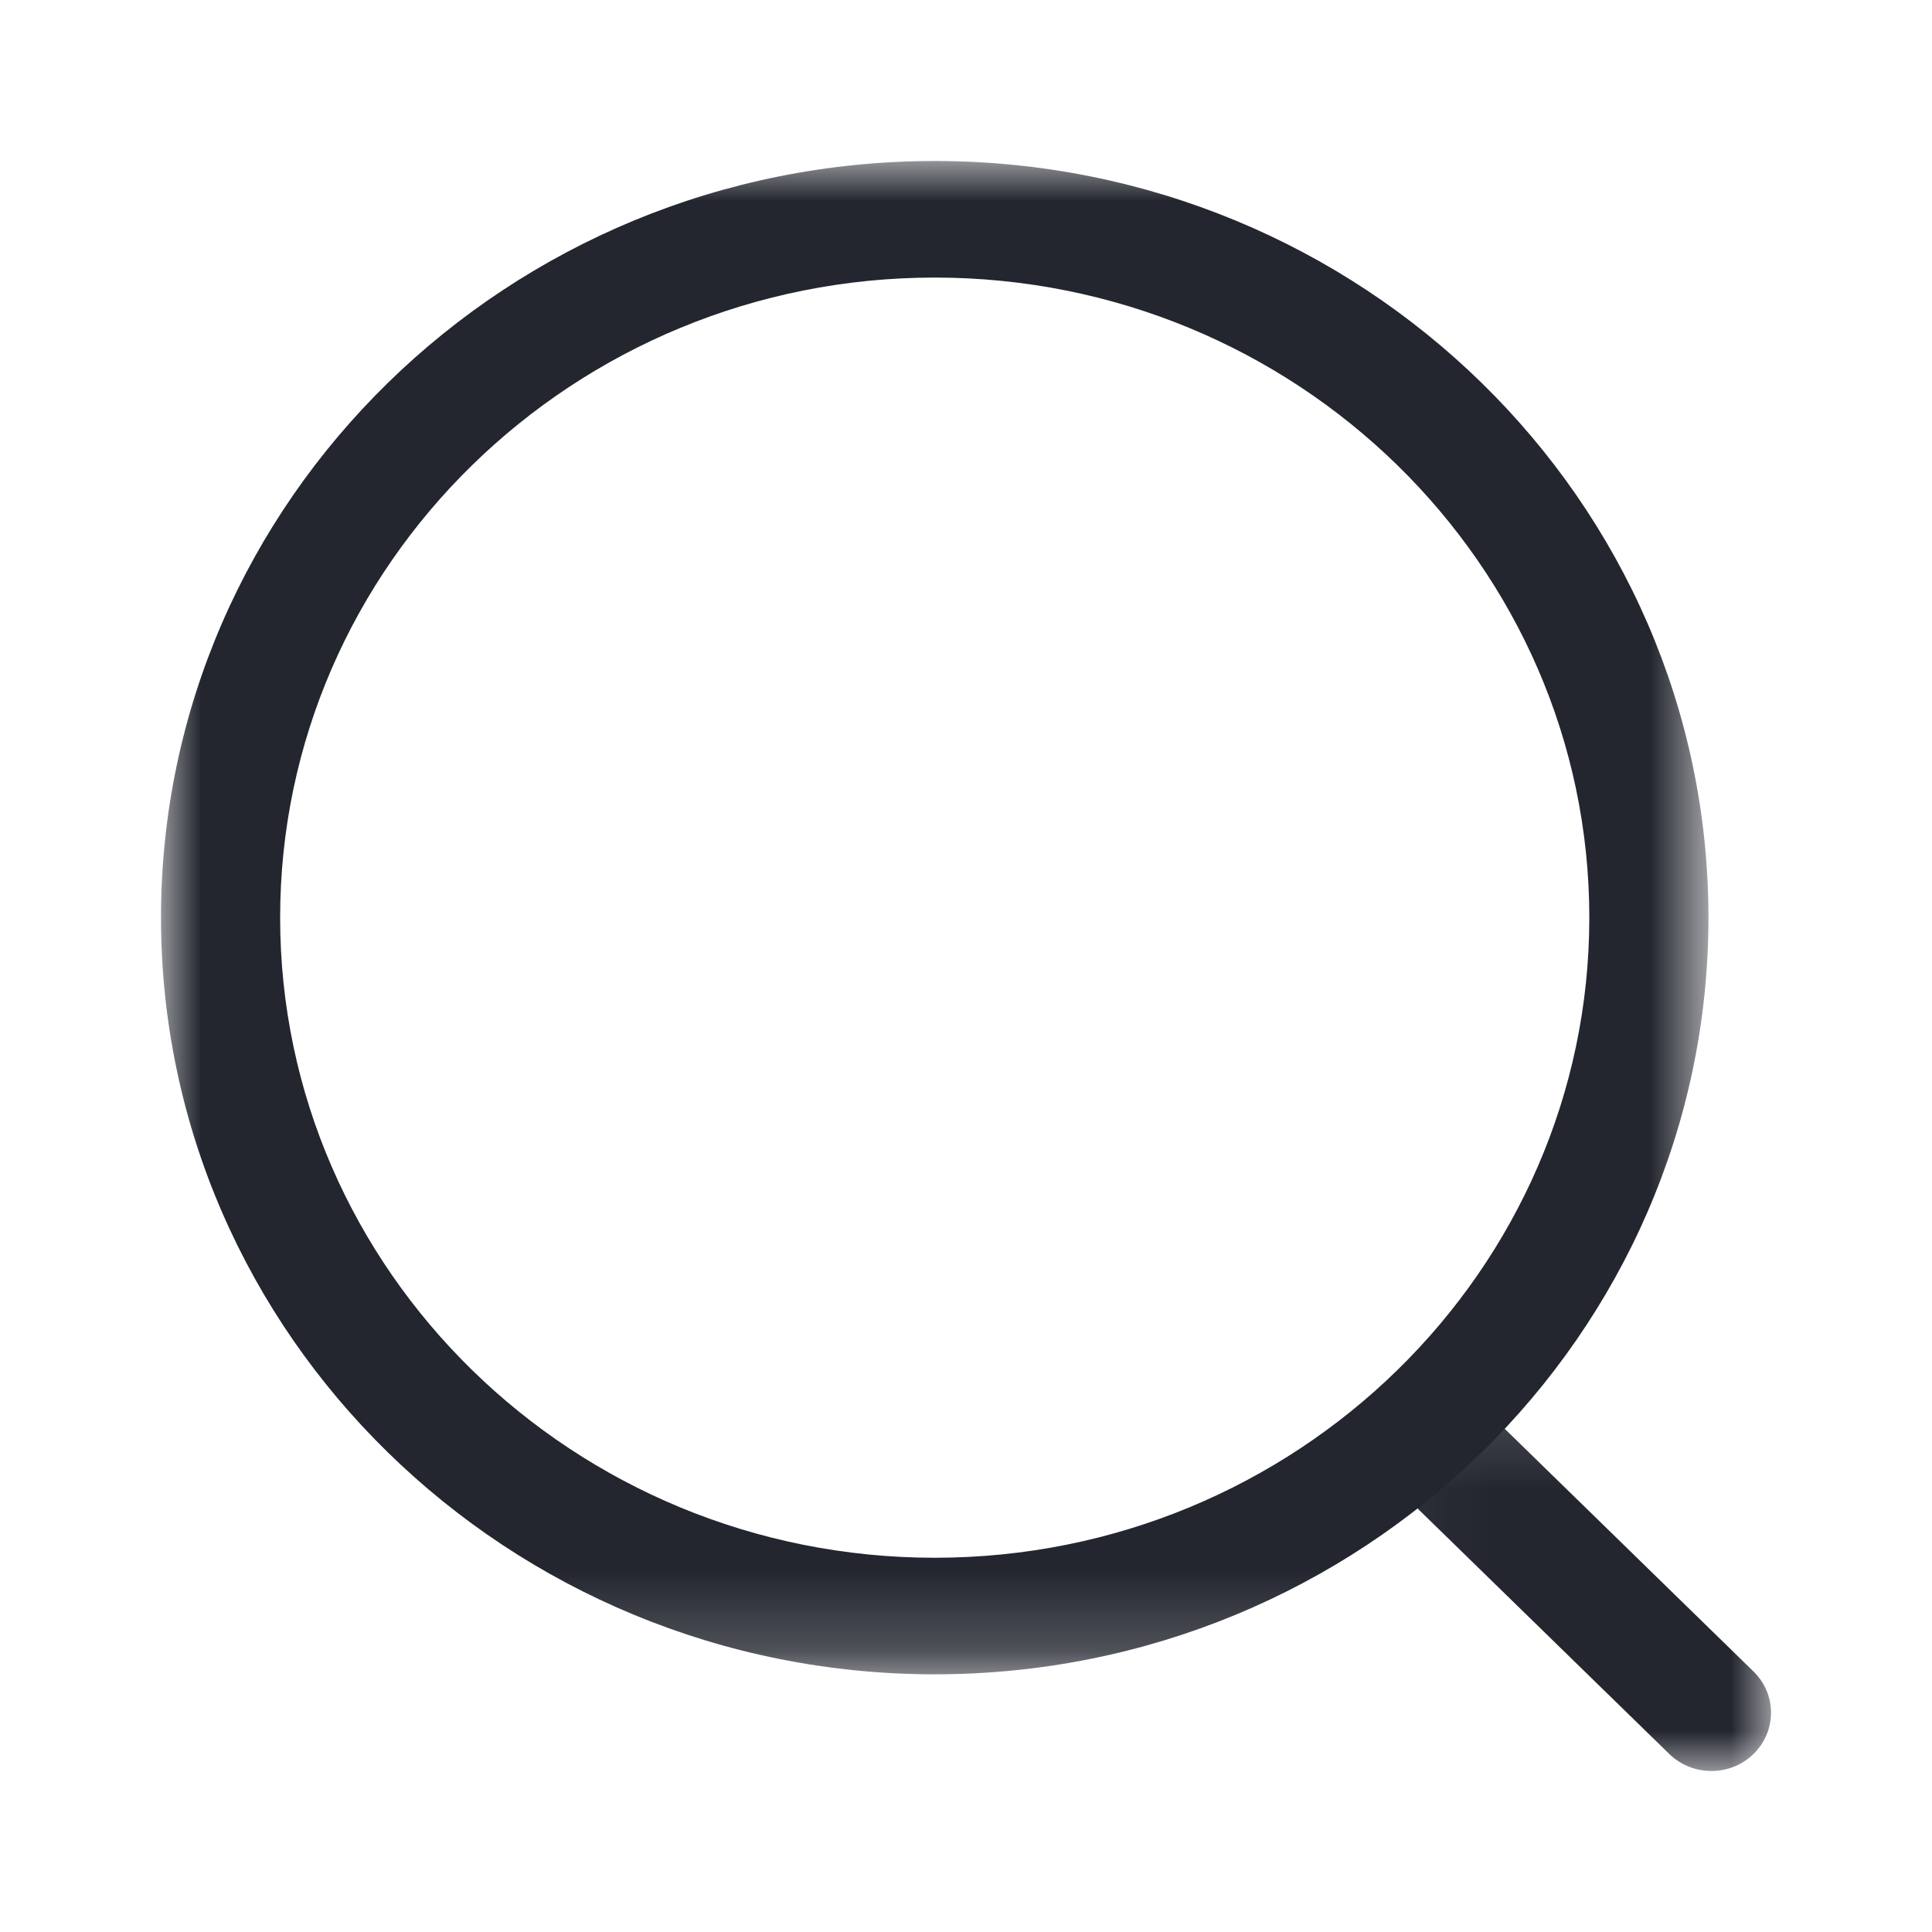 <svg width="24" height="24" viewBox="0 0 24 24" fill="none" xmlns="http://www.w3.org/2000/svg">
<mask id="mask0_4748_80" style="mask-type:luminance" maskUnits="userSpaceOnUse" x="2" y="2" width="20" height="19">
<path fill-rule="evenodd" clip-rule="evenodd" d="M2 2H21.223V20.799H2V2Z" fill="white"/>
</mask>
<g mask="url(#mask0_4748_80)">
<path fill-rule="evenodd" clip-rule="evenodd" d="M11.612 3.448C7.128 3.448 3.48 7.014 3.48 11.399C3.48 15.784 7.128 19.351 11.612 19.351C16.095 19.351 19.743 15.784 19.743 11.399C19.743 7.014 16.095 3.448 11.612 3.448ZM11.612 20.799C6.312 20.799 2 16.582 2 11.399C2 6.216 6.312 2 11.612 2C16.912 2 21.223 6.216 21.223 11.399C21.223 16.582 16.912 20.799 11.612 20.799Z" fill="#23262F"/>
</g>
<mask id="mask1_4748_80" style="mask-type:luminance" maskUnits="userSpaceOnUse" x="17" y="17" width="5" height="5">
<path fill-rule="evenodd" clip-rule="evenodd" d="M17.041 17.16H22V22H17.041V17.16Z" fill="white"/>
</mask>
<g mask="url(#mask1_4748_80)">
<path fill-rule="evenodd" clip-rule="evenodd" d="M21.26 22C21.071 22 20.882 21.93 20.737 21.789L17.259 18.397C16.97 18.114 16.969 17.656 17.258 17.373C17.546 17.088 18.015 17.09 18.305 17.371L21.783 20.764C22.072 21.046 22.073 21.504 21.784 21.787C21.64 21.93 21.449 22 21.26 22Z" fill="#23262F"/>
</g>
</svg>
